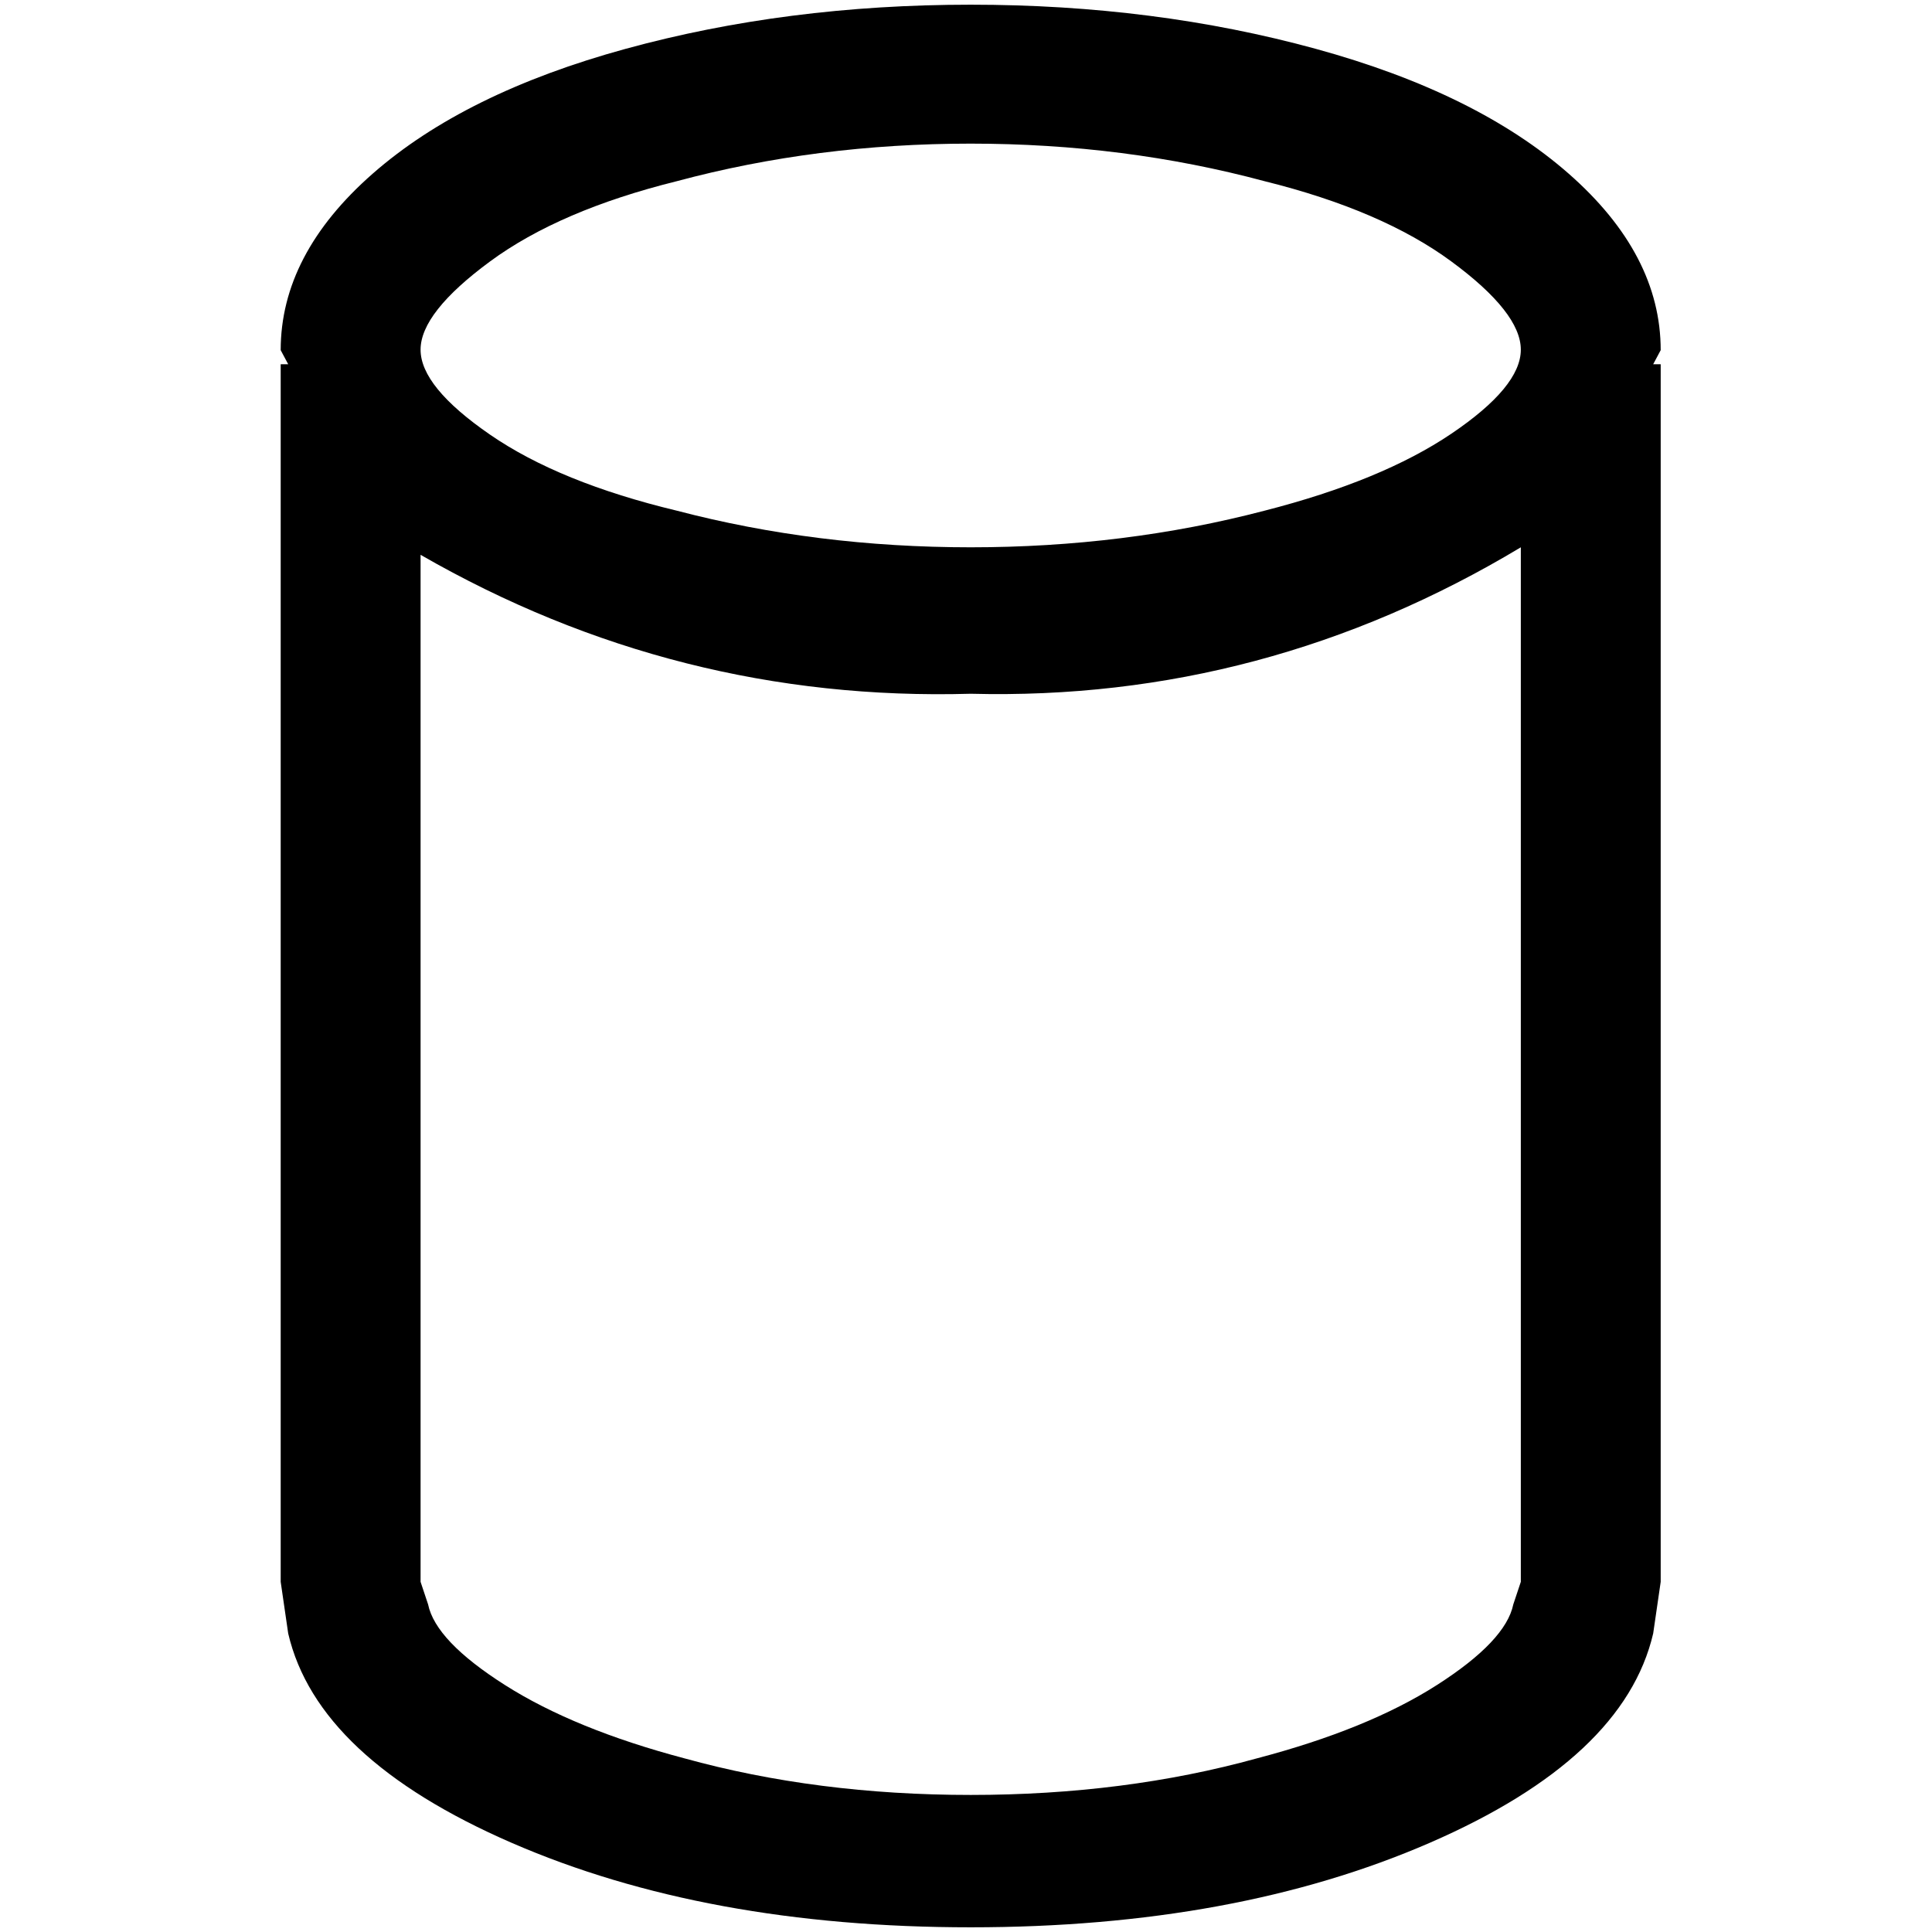 <?xml version="1.0" standalone="no"?>
<!DOCTYPE svg PUBLIC "-//W3C//DTD SVG 1.1//EN" "http://www.w3.org/Graphics/SVG/1.1/DTD/svg11.dtd" >
<svg xmlns="http://www.w3.org/2000/svg" xmlns:xlink="http://www.w3.org/1999/xlink" version="1.1" width="2048" height="2048" viewBox="-10 0 2058 2048">
   <path fill="currentColor"
d="M1759 368q0 -102 -98 -188t-269.5 -133t-367.5 -47t-367.5 47t-269.5 133t-98 188l8 15h-8v1297l8 55q31 133 238 223t489 90t489 -90t238 -223l8 -55v-1297h-8zM1024 148q164 0 313 40q125 31 199 85.5t74 94t-74 89.5t-199 82q-149 39 -313 39t-313 -39
q-125 -30 -199 -81t-74 -90.5t74 -94t199 -85.5q149 -40 313 -40zM1610 1680l-8 24q-8 39 -81.5 86t-191.5 78q-141 39 -305 39t-305 -39q-117 -31 -191 -78t-82 -86l-8 -24v-1094q273 157 586 148q313 8 586 -156v1102z" />
</svg>
